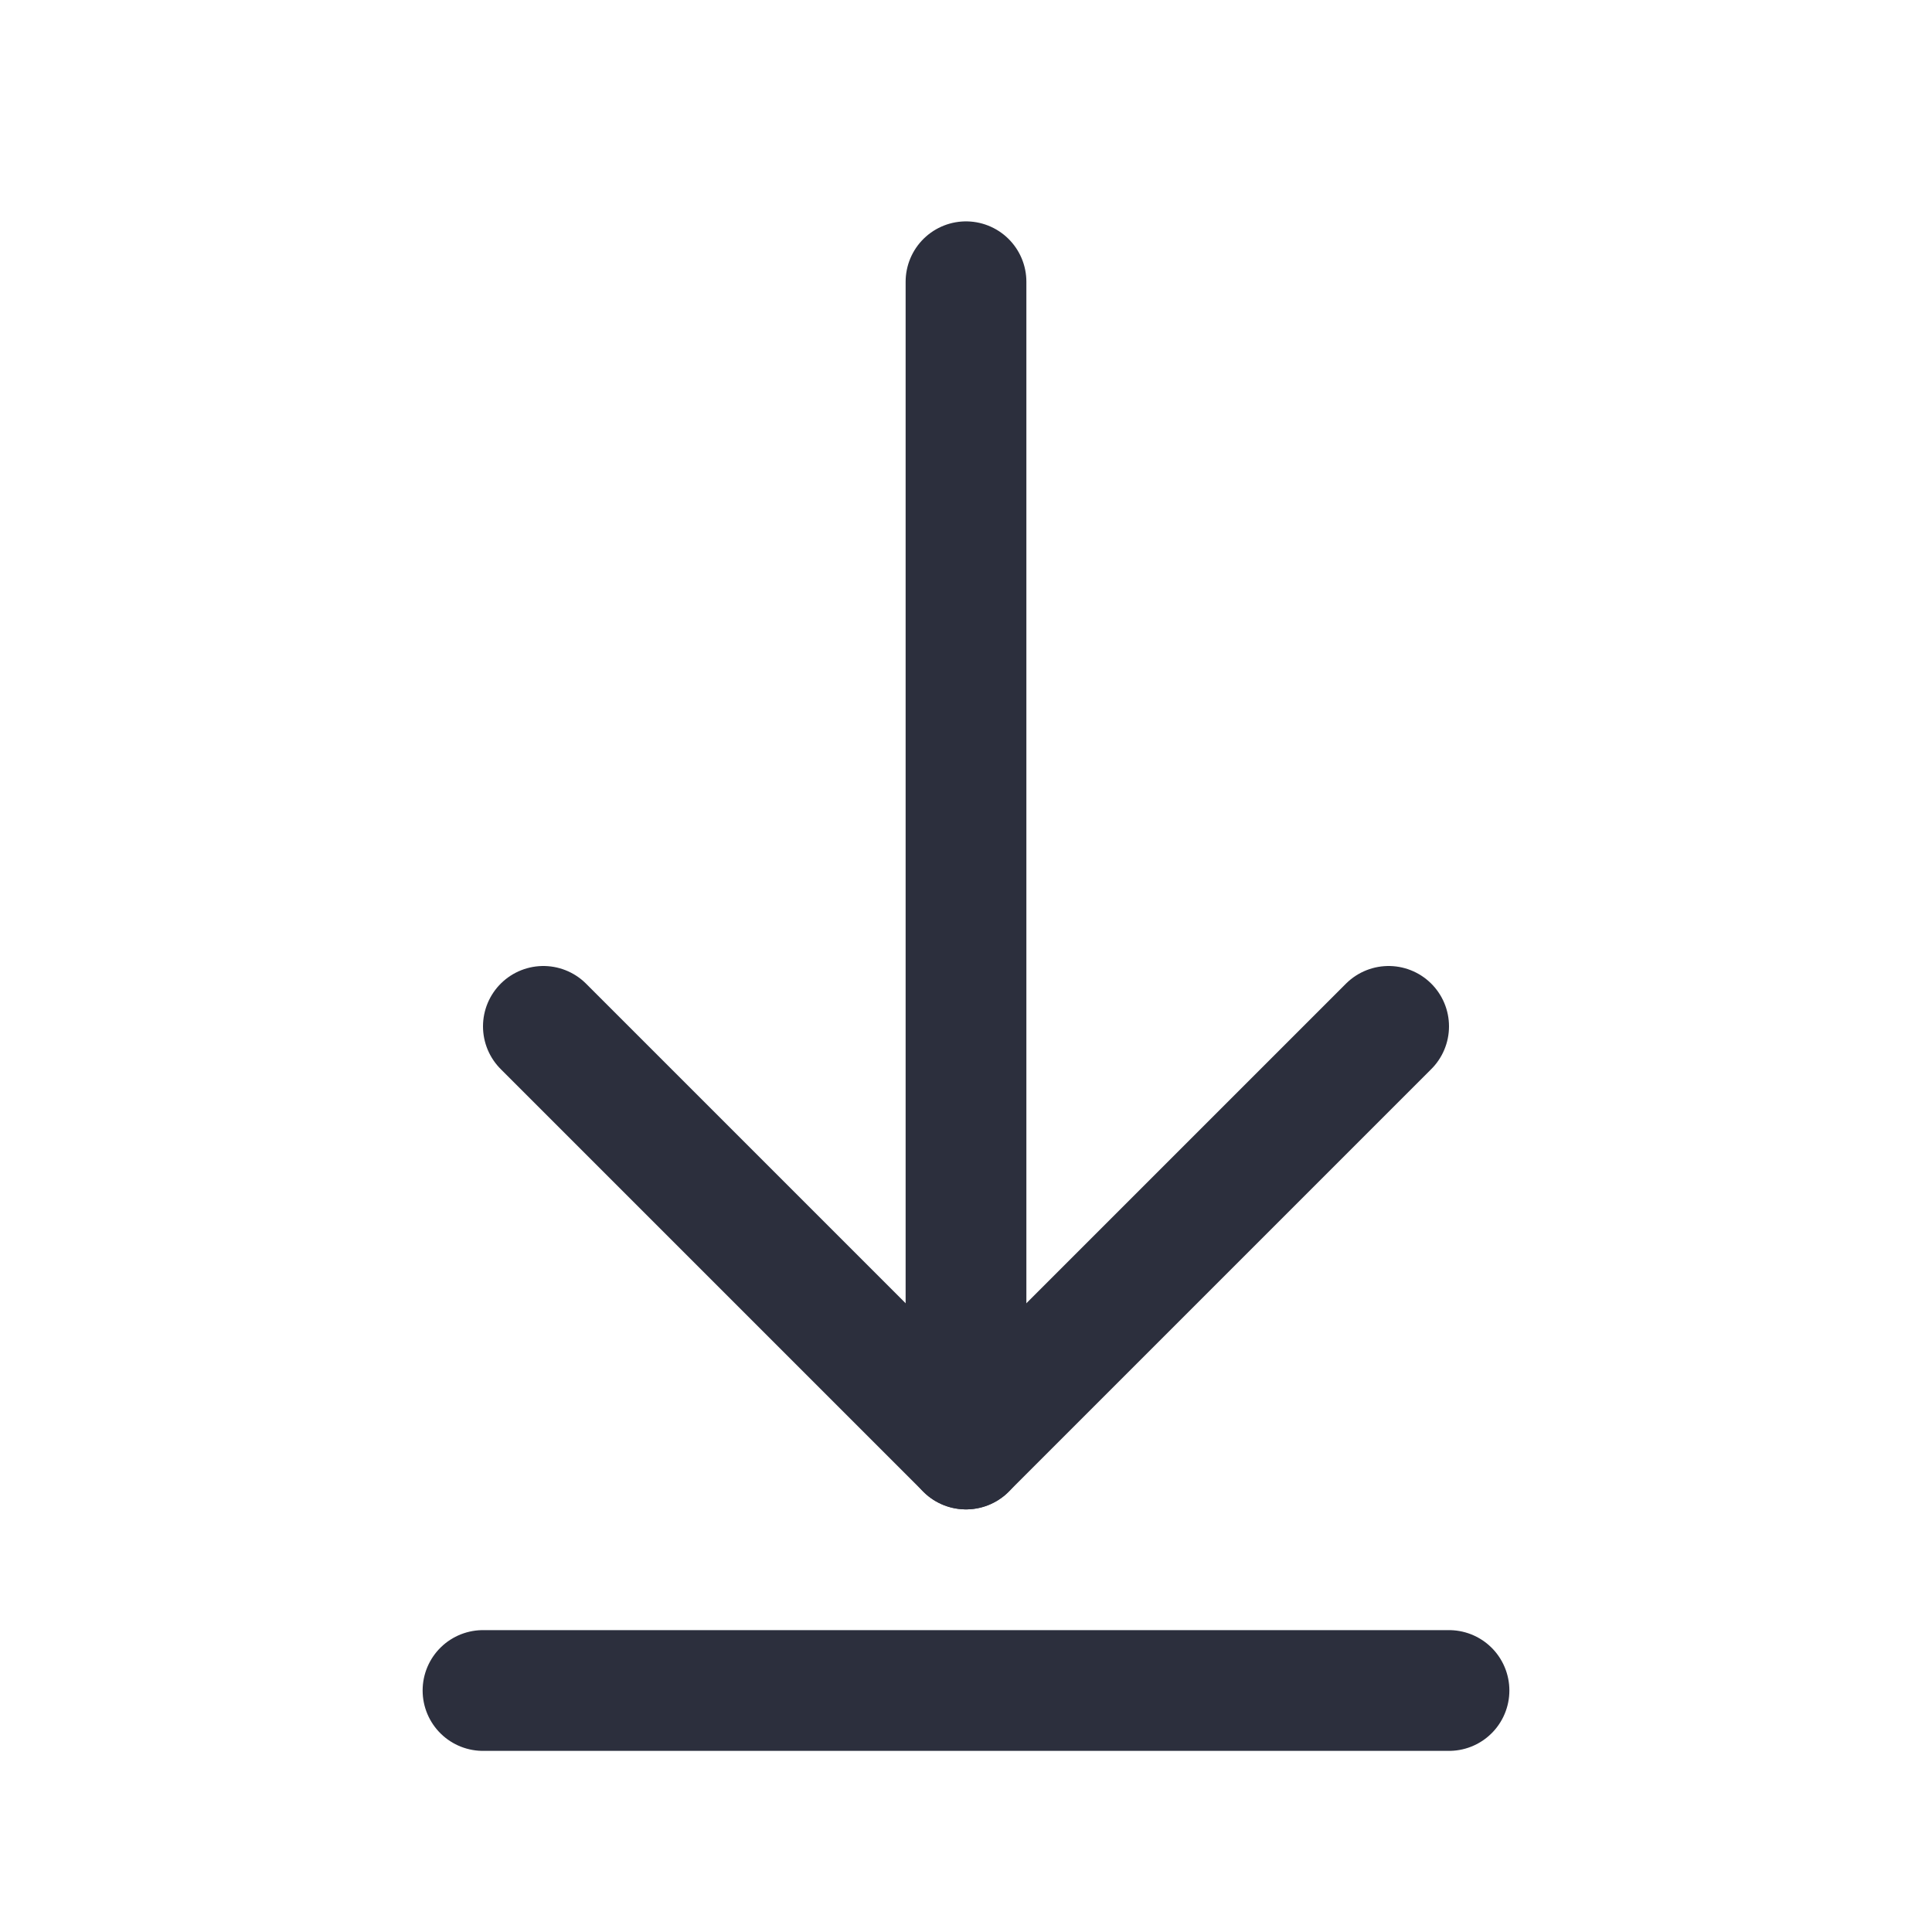 <svg width="48" height="48" viewBox="0 0 48 48" fill="none" xmlns="http://www.w3.org/2000/svg">
<rect width="48" height="48" fill="white"/>
<path d="M24 7V36" stroke="#2C2F3D" stroke-width="3" stroke-linecap="round" stroke-linejoin="round"/>
<path d="M12 42H36" stroke="#2C2F3D" stroke-width="3" stroke-linecap="round" stroke-linejoin="round"/>
<path d="M13.5 25.5L24 36L34.5 25.5" stroke="#2C2F3D" stroke-width="3" stroke-linecap="round" stroke-linejoin="round"/>
</svg>
